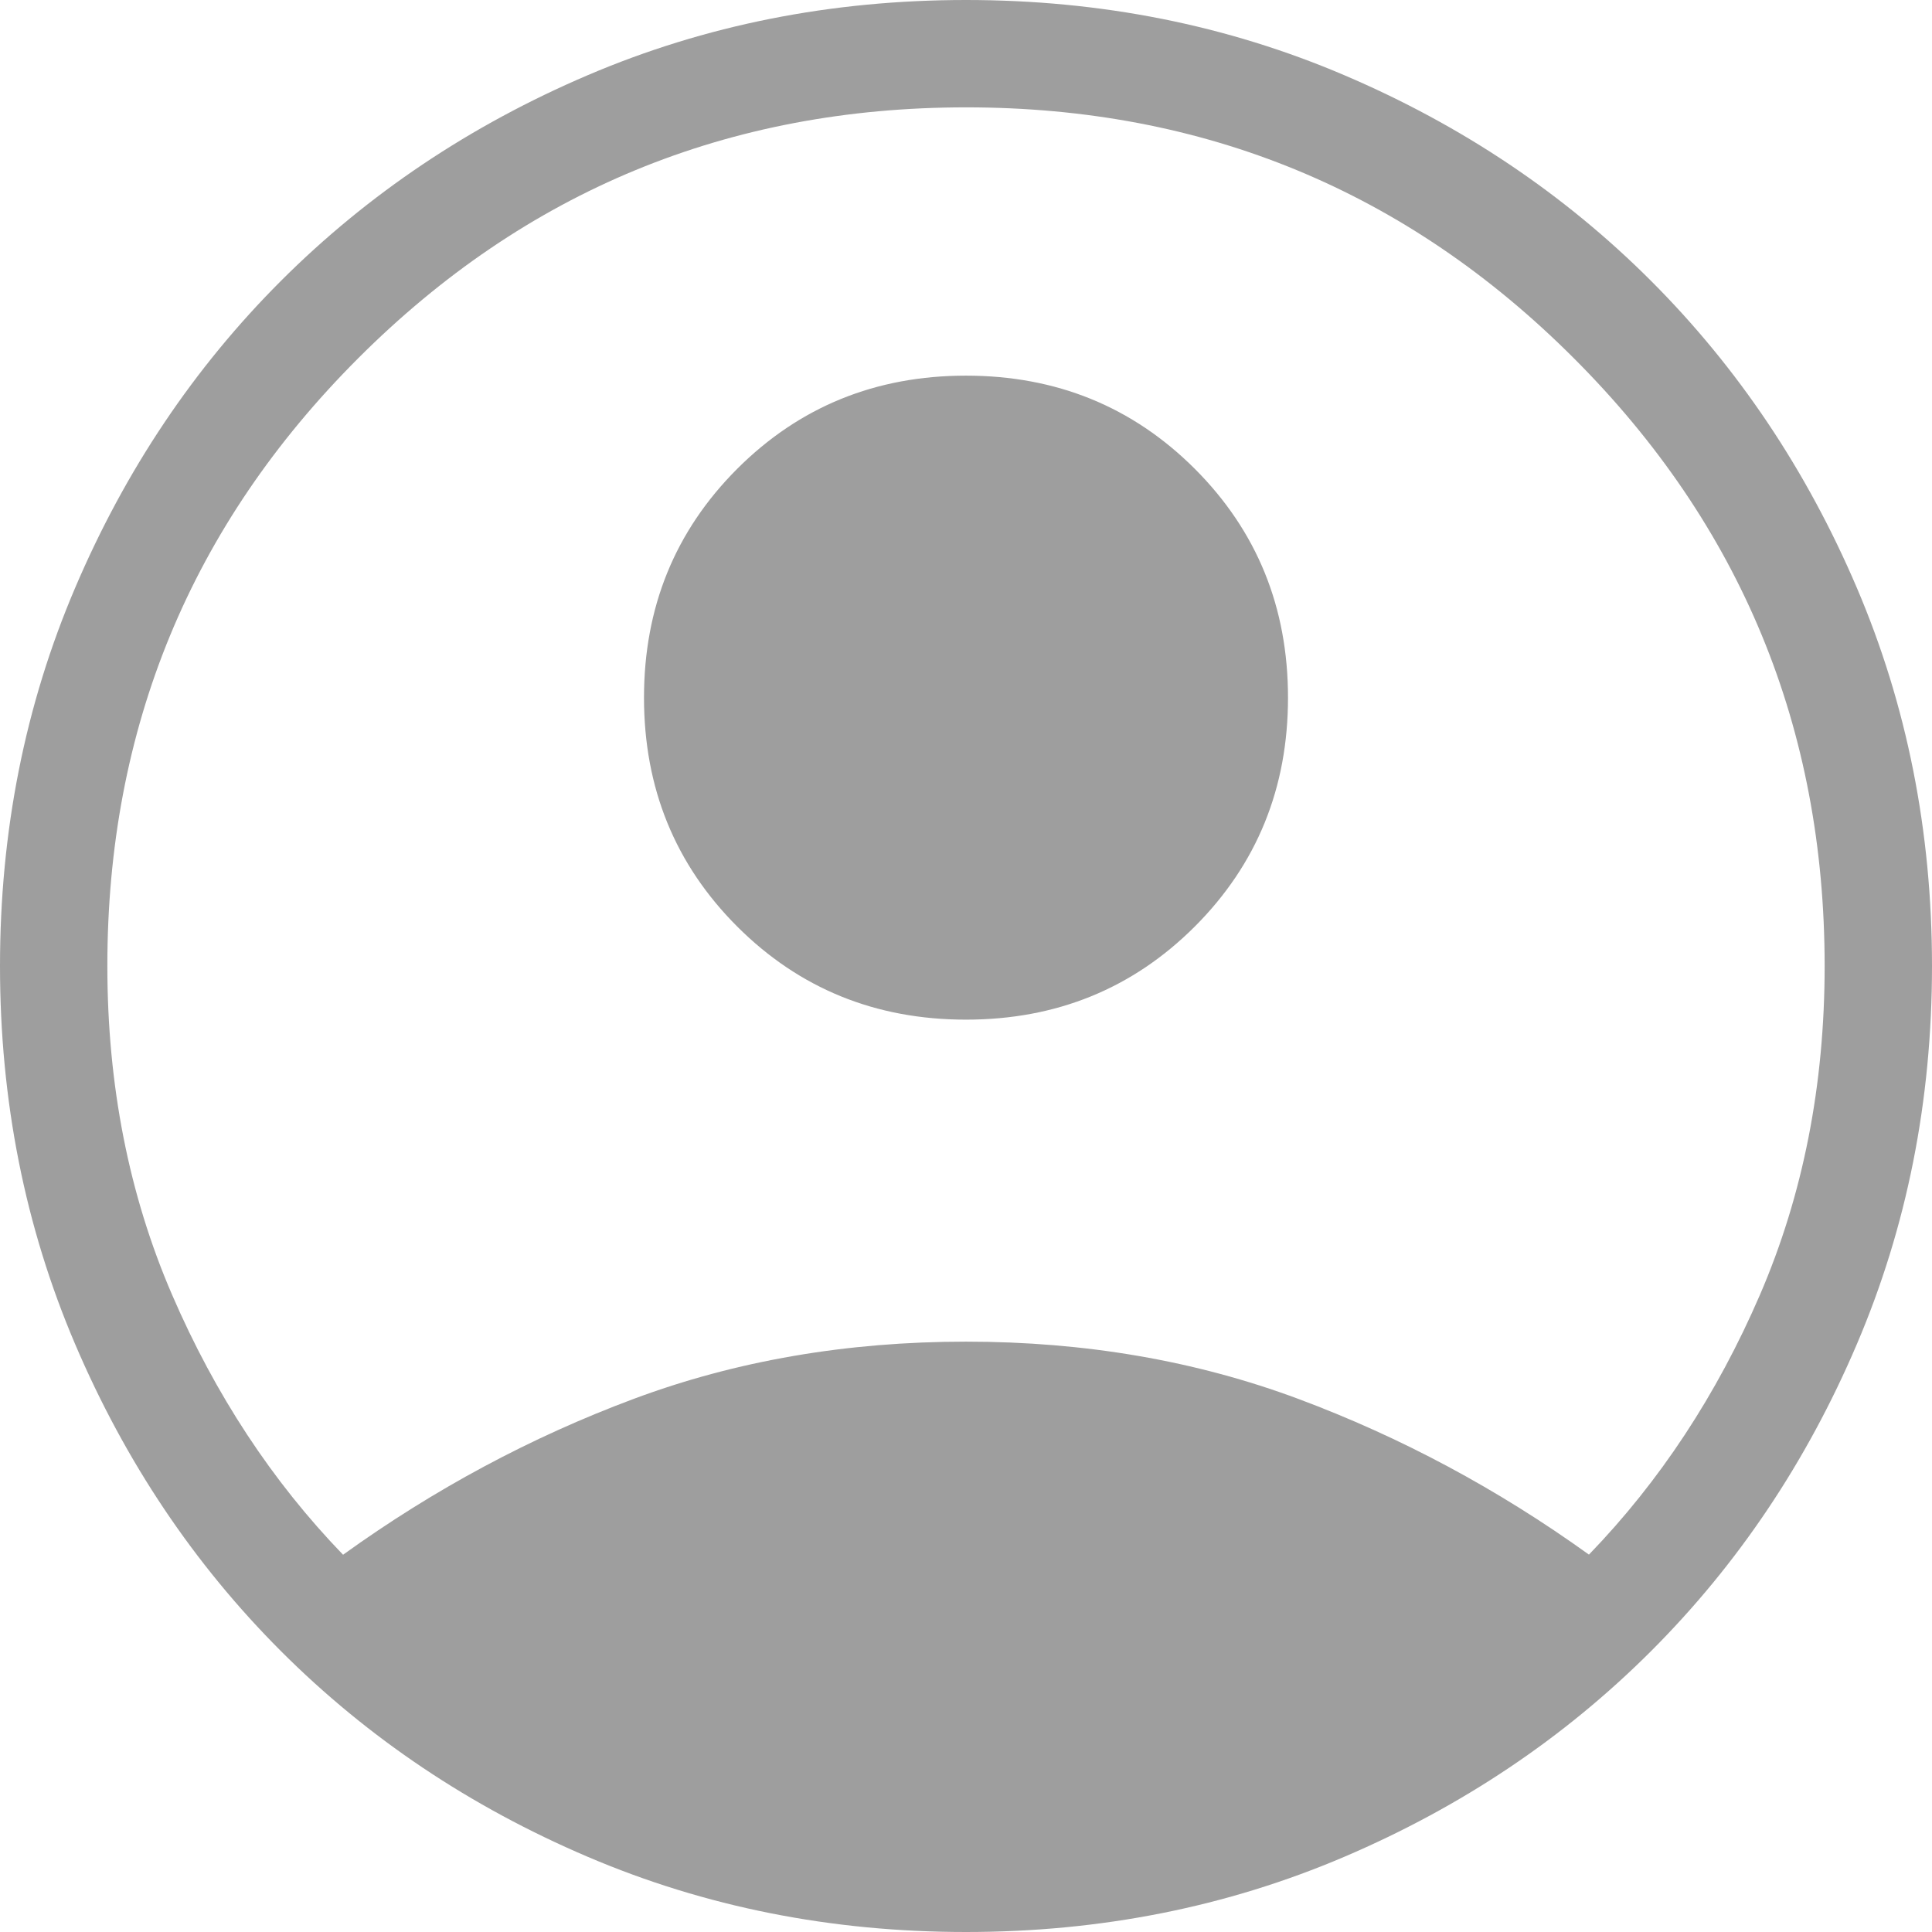 <svg width="30" height="30" viewBox="0 0 30 30" fill="none" xmlns="http://www.w3.org/2000/svg">
<path d="M5.327 24.142C6.743 23.122 8.247 22.316 9.837 21.723C11.426 21.13 13.147 20.833 15 20.833C16.852 20.833 18.573 21.13 20.163 21.723C21.752 22.316 23.256 23.121 24.673 24.14C25.773 23.002 26.658 21.658 27.328 20.107C27.998 18.553 28.333 16.851 28.333 15C28.333 11.306 27.035 8.159 24.438 5.562C21.842 2.964 18.696 1.666 15 1.667C11.306 1.667 8.159 2.966 5.562 5.563C2.964 8.161 1.666 11.307 1.667 15C1.667 16.852 2.002 18.554 2.672 20.105C3.342 21.657 4.227 23.003 5.327 24.142ZM15 15.833C13.597 15.833 12.412 15.351 11.447 14.387C10.482 13.421 10 12.237 10 10.833C10 9.43 10.482 8.246 11.447 7.28C12.412 6.316 13.597 5.833 15 5.833C16.403 5.833 17.588 6.316 18.553 7.28C19.518 8.246 20 9.43 20 10.833C20 12.237 19.518 13.421 18.553 14.387C17.588 15.351 16.403 15.833 15 15.833ZM15 30C12.908 30 10.949 29.611 9.125 28.832C7.301 28.054 5.713 26.989 4.362 25.638C3.012 24.287 1.947 22.699 1.168 20.875C0.389 19.051 0 17.092 0 15C0 12.908 0.389 10.949 1.168 9.125C1.946 7.301 3.011 5.713 4.362 4.362C5.713 3.012 7.301 1.947 9.125 1.168C10.949 0.389 12.908 0 15 0C17.092 0 19.051 0.389 20.875 1.168C22.699 1.946 24.287 3.011 25.638 4.362C26.988 5.713 28.053 7.301 28.832 9.125C29.611 10.949 30 12.908 30 15C30 17.092 29.611 19.051 28.832 20.875C28.054 22.699 26.989 24.287 25.638 25.638C24.287 26.988 22.699 28.053 20.875 28.832C19.051 29.611 17.092 30 15 30Z" fill="#9E9E9E"/>
</svg>

